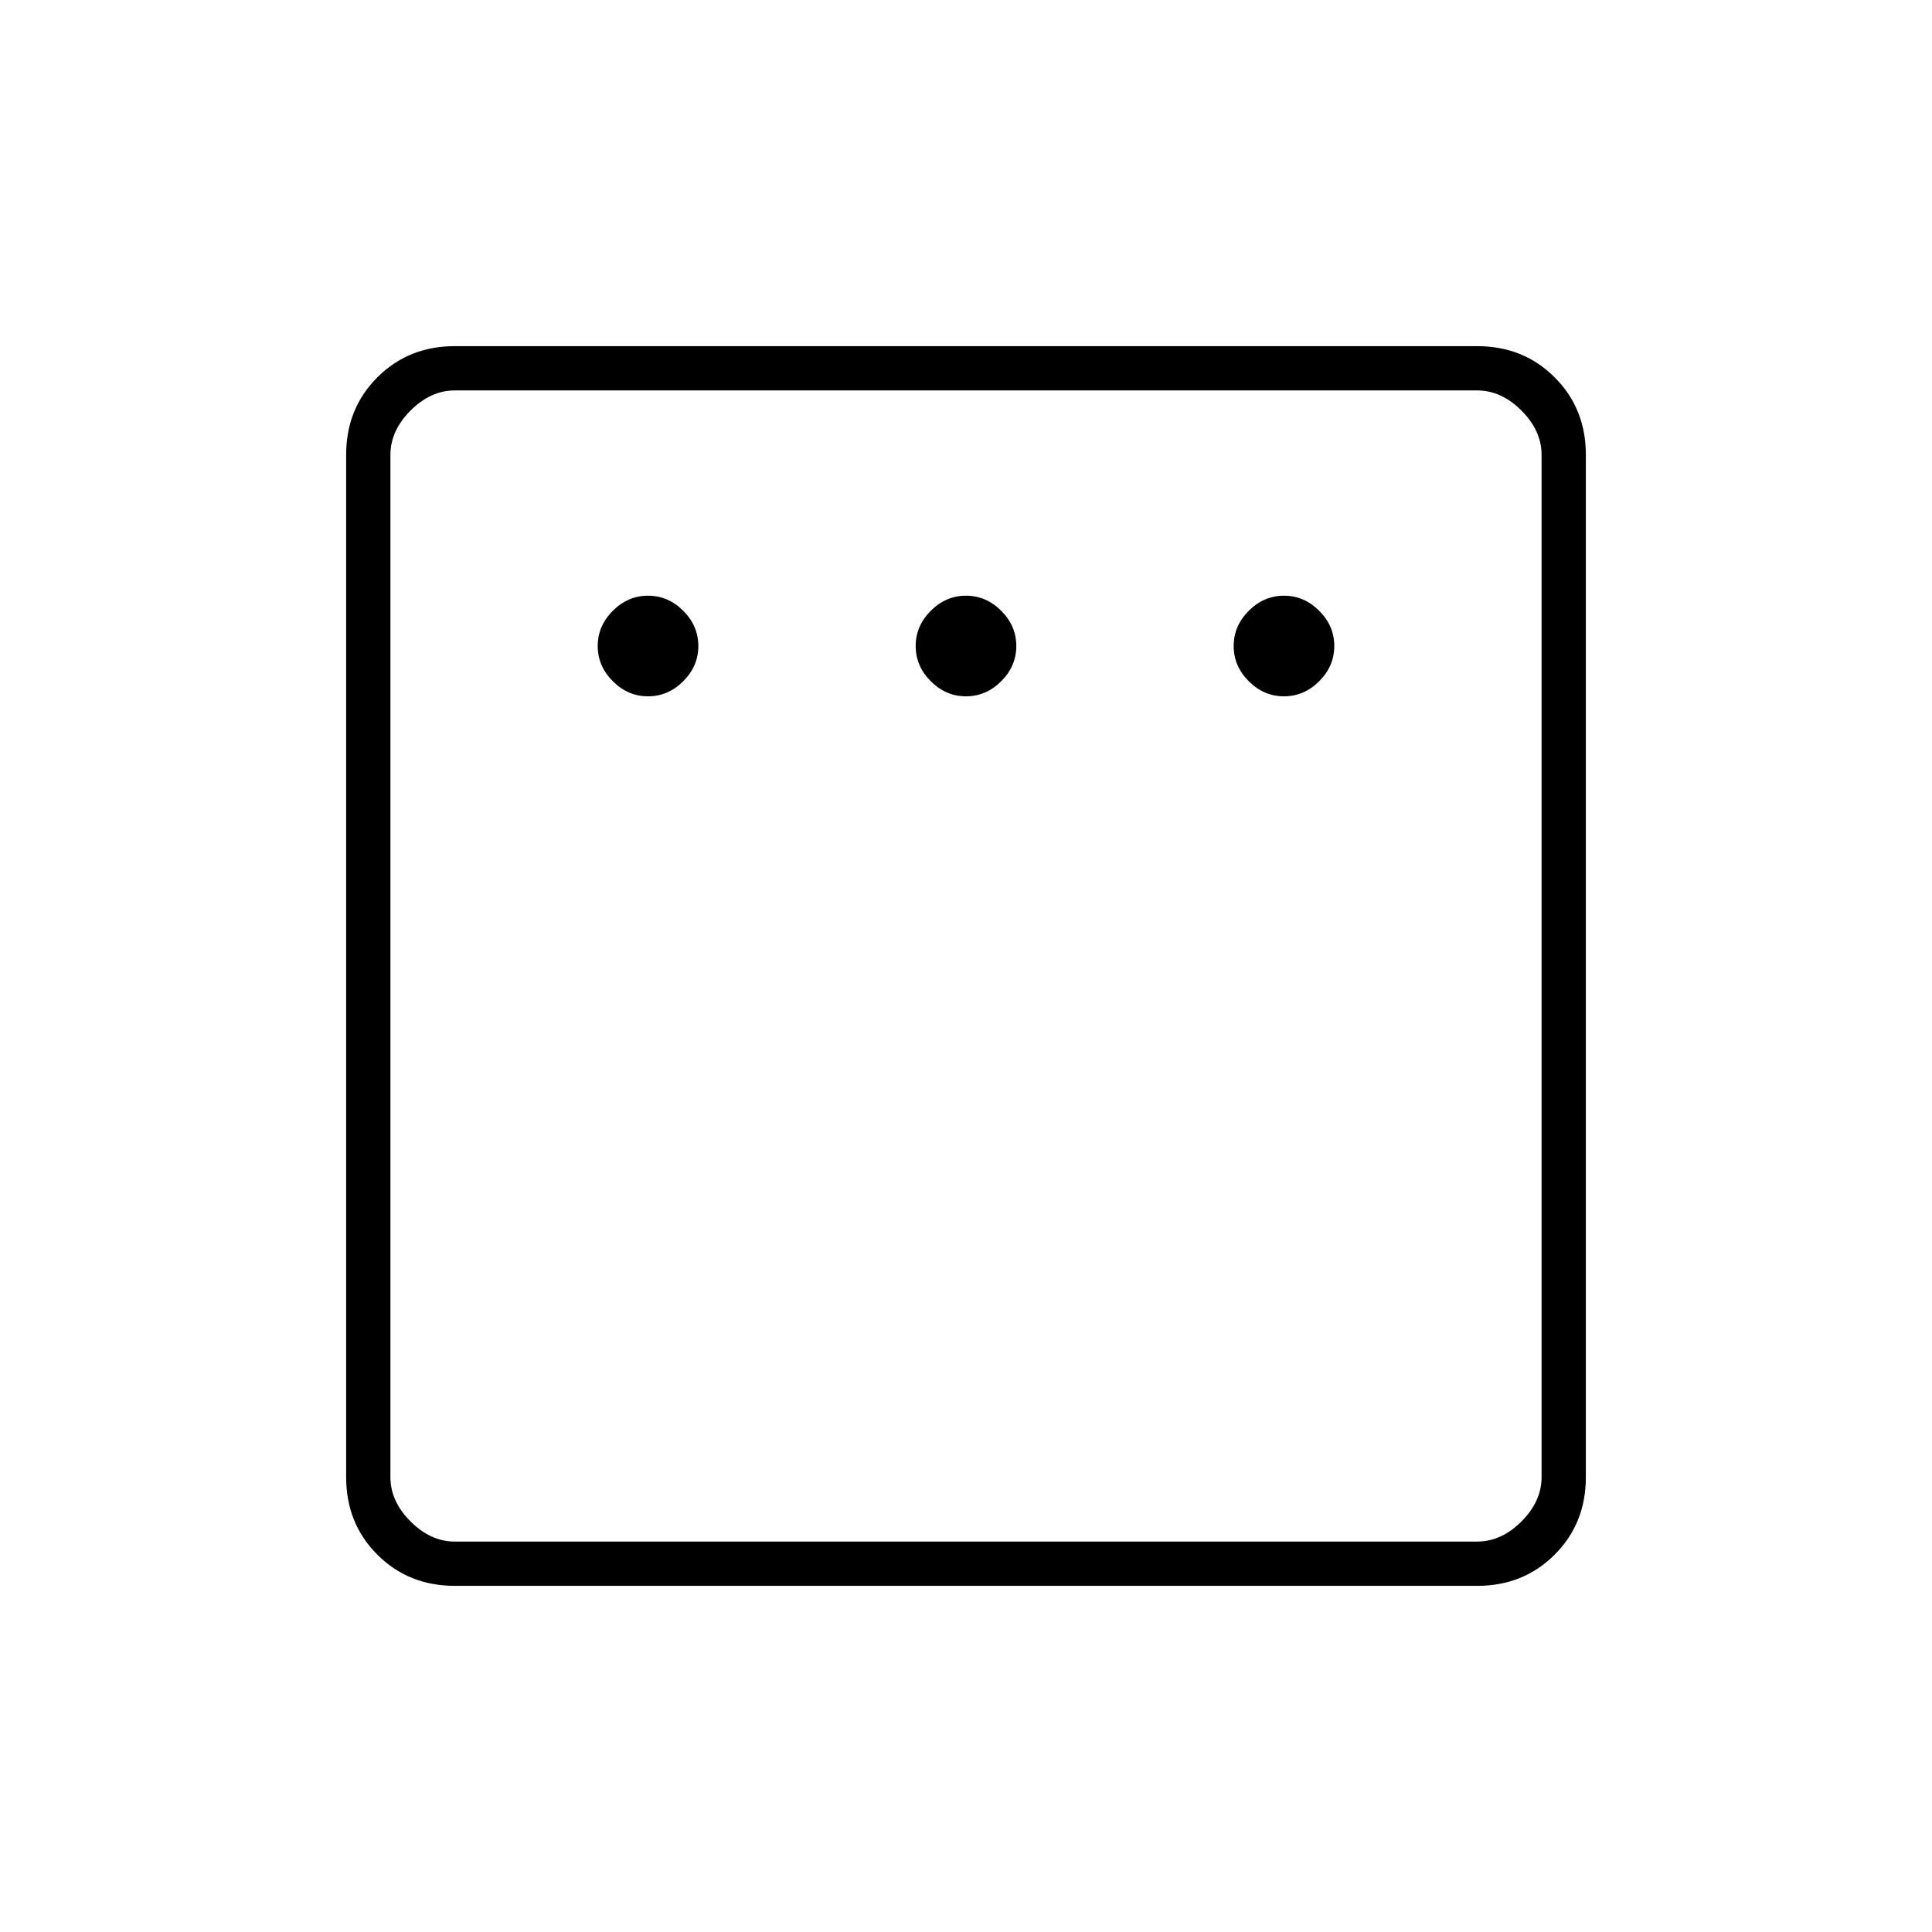 <svg xmlns="http://www.w3.org/2000/svg" height="48" width="48"><path d="M16.1 17.3Q16.6 17.3 16.975 16.925Q17.35 16.55 17.35 16.05Q17.35 15.55 16.975 15.175Q16.6 14.8 16.1 14.8Q15.6 14.8 15.225 15.175Q14.85 15.55 14.85 16.05Q14.85 16.55 15.225 16.925Q15.6 17.3 16.1 17.3ZM24 17.3Q24.5 17.3 24.875 16.925Q25.25 16.55 25.25 16.05Q25.25 15.55 24.875 15.175Q24.5 14.8 24 14.8Q23.5 14.8 23.125 15.175Q22.75 15.55 22.75 16.05Q22.75 16.55 23.125 16.925Q23.5 17.3 24 17.3ZM31.9 17.3Q32.4 17.3 32.775 16.925Q33.15 16.55 33.15 16.05Q33.15 15.55 32.775 15.175Q32.4 14.8 31.9 14.8Q31.4 14.8 31.025 15.175Q30.65 15.55 30.65 16.05Q30.65 16.55 31.025 16.925Q31.4 17.3 31.9 17.3ZM11.3 39.4Q10.15 39.4 9.375 38.625Q8.6 37.85 8.6 36.7V11.3Q8.6 10.15 9.375 9.375Q10.15 8.6 11.3 8.6H36.7Q37.85 8.6 38.625 9.375Q39.4 10.15 39.4 11.3V36.7Q39.4 37.85 38.625 38.625Q37.85 39.4 36.7 39.4ZM11.3 38.3H36.7Q37.3 38.3 37.8 37.8Q38.3 37.3 38.3 36.7V11.3Q38.3 10.7 37.8 10.2Q37.3 9.7 36.7 9.7H11.3Q10.7 9.7 10.2 10.2Q9.7 10.7 9.7 11.3V36.7Q9.7 37.3 10.2 37.8Q10.7 38.3 11.3 38.3ZM9.7 38.3Q9.7 38.3 9.7 37.8Q9.7 37.3 9.7 36.7V11.3Q9.7 10.7 9.7 10.2Q9.7 9.7 9.7 9.7Q9.7 9.7 9.7 10.2Q9.7 10.7 9.7 11.3V36.7Q9.7 37.3 9.7 37.8Q9.7 38.3 9.7 38.3Z"/></svg>